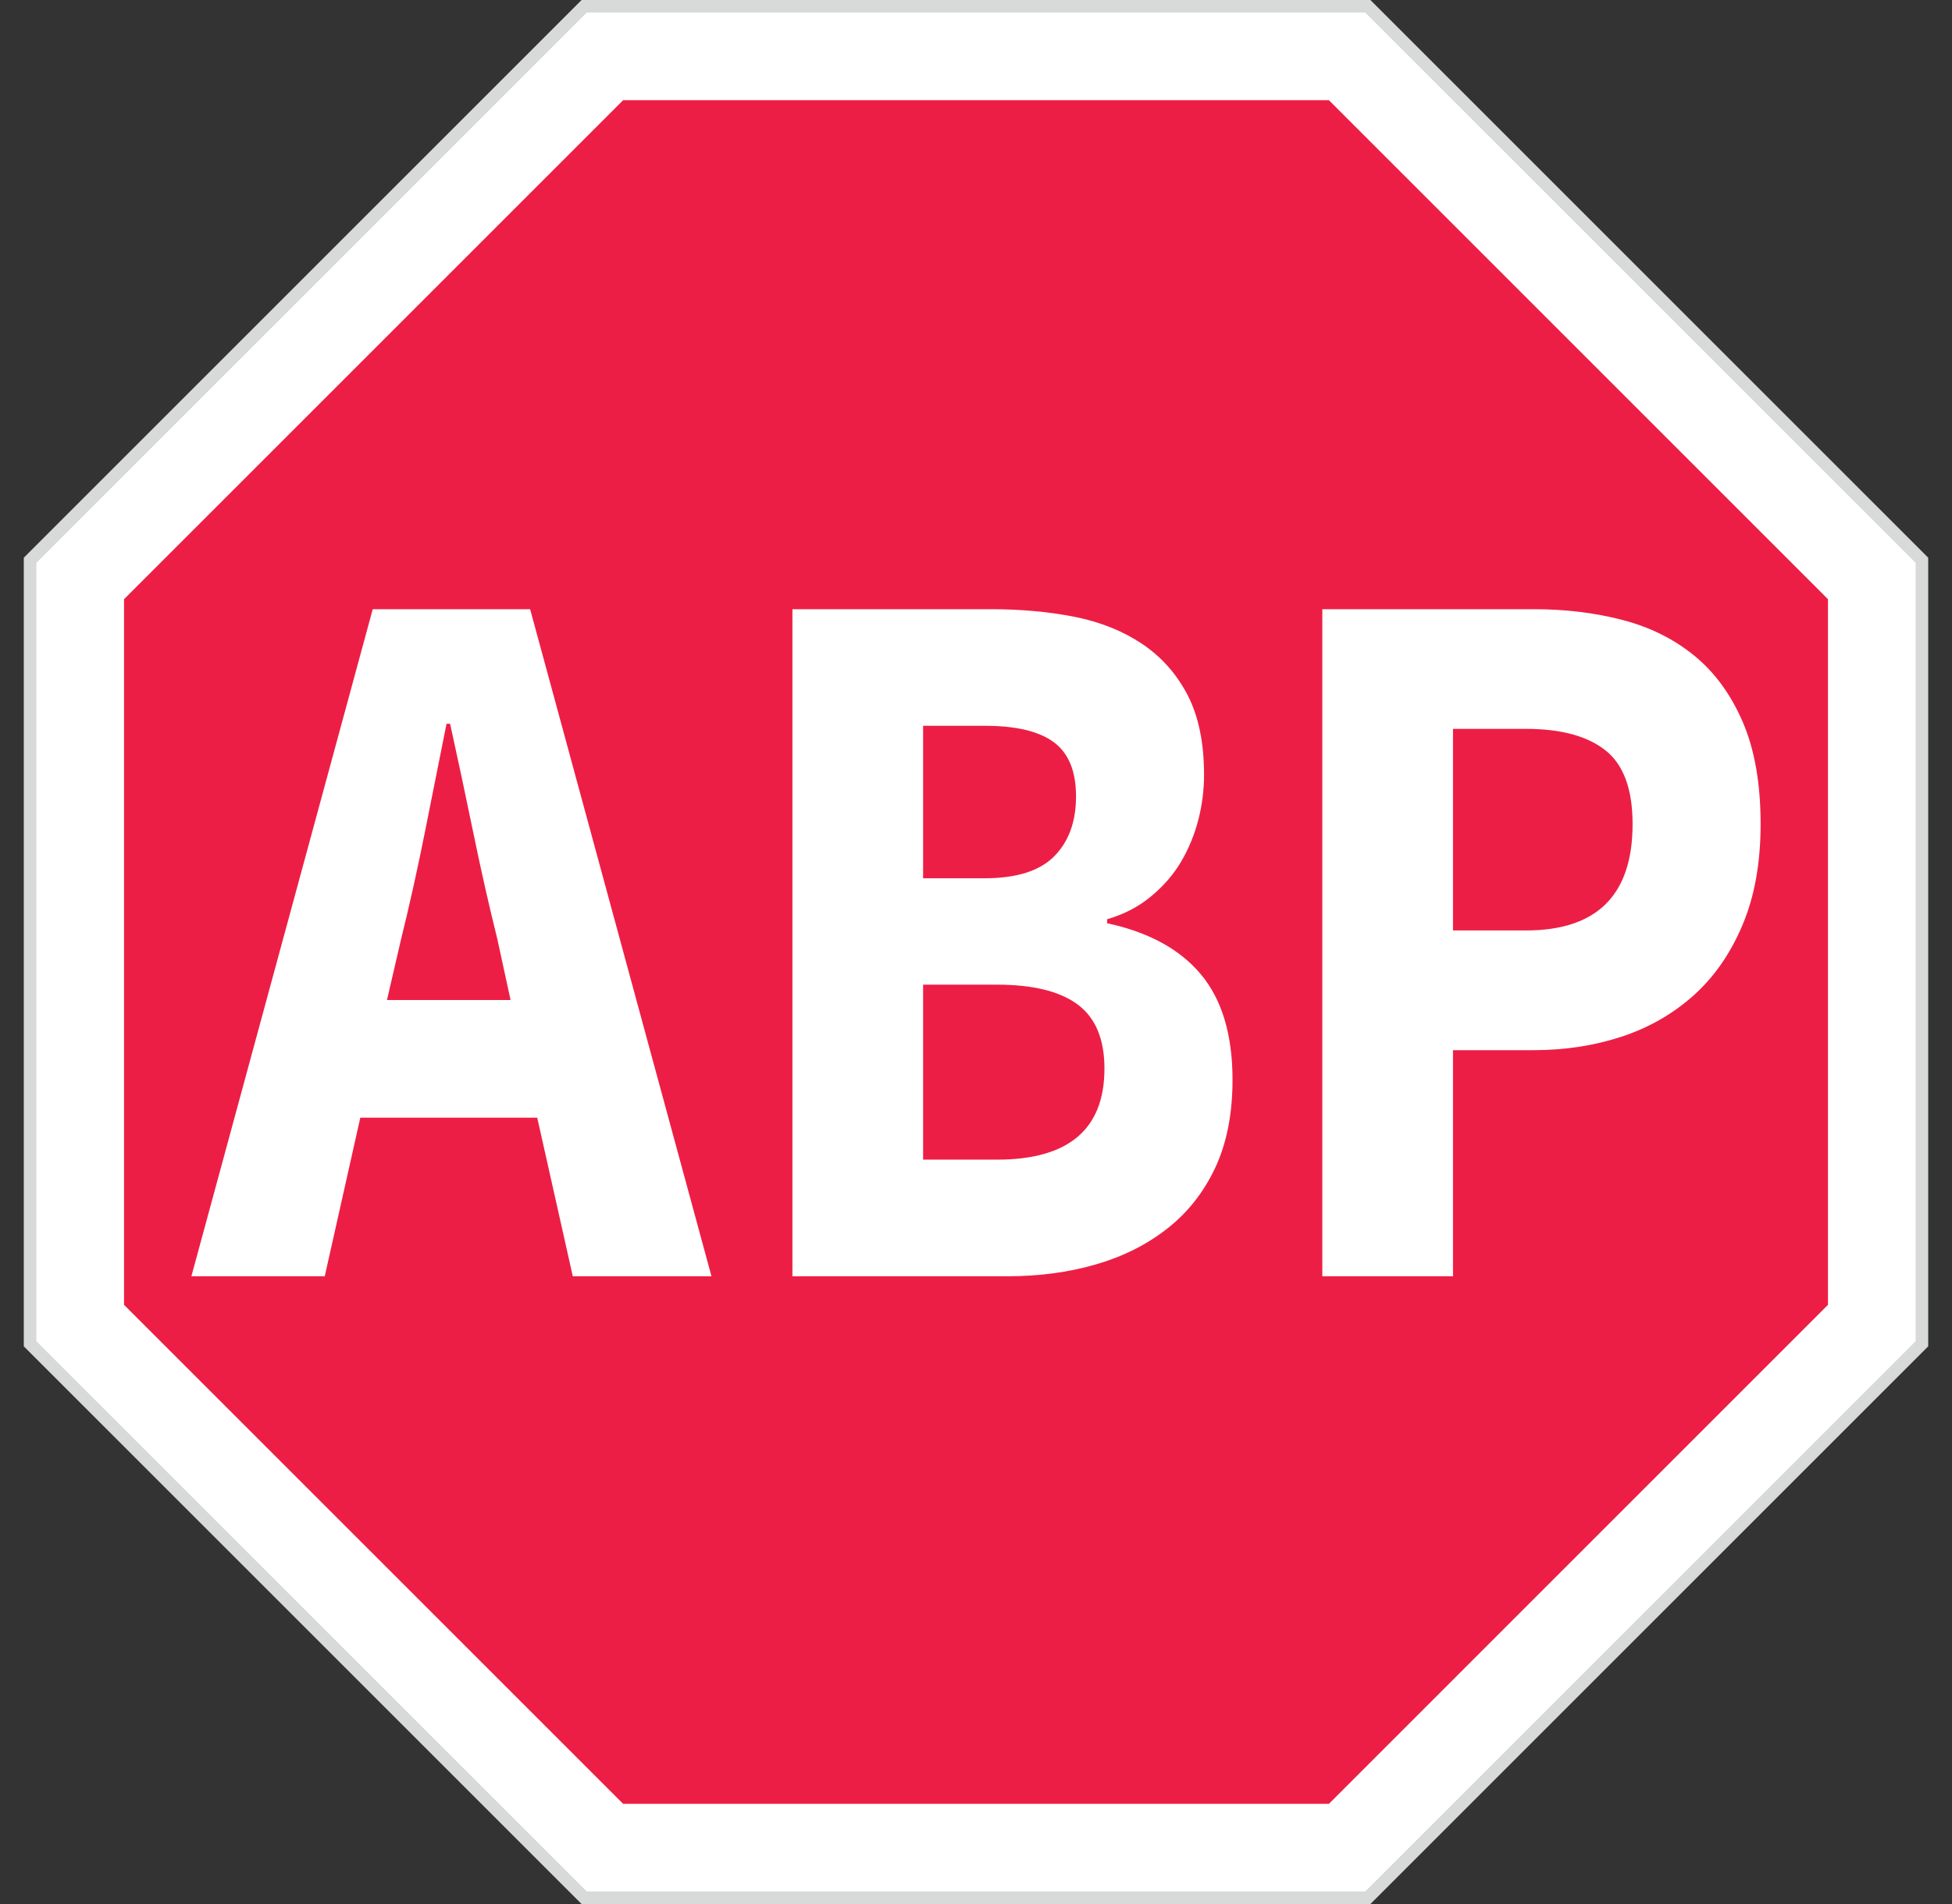 <svg width="41" height="40" viewBox="0 0 41 40" fill="none" xmlns="http://www.w3.org/2000/svg">
<rect x="0" y="0" width="41" height="40" fill="#333333" stroke="none"/>
<path fill-rule="evenodd" clip-rule="evenodd" d="M12.216 0L0.5 11.716V28.284L12.216 40H28.784L40.5 28.284V11.716L28.784 0H12.216Z" fill="#D8D9D9"/>
<path fill-rule="evenodd" clip-rule="evenodd" d="M12.325 0.264L0.764 11.825V28.175L12.325 39.736H28.675L40.236 28.175V11.825L28.675 0.264H12.325Z" fill="white"/>
<path fill-rule="evenodd" clip-rule="evenodd" d="M13.088 37.895L2.605 27.412V12.588L13.088 2.105H27.913L38.395 12.588V27.412L27.913 37.895H13.088Z" fill="#ED1E45"/>
<path fill-rule="evenodd" clip-rule="evenodd" d="M10.724 21.008L10.444 19.719C10.269 19.017 10.101 18.272 9.939 17.483C9.777 16.695 9.615 15.936 9.454 15.205H9.379C9.23 15.95 9.077 16.713 8.922 17.494C8.766 18.275 8.601 19.017 8.427 19.719L8.128 21.008H10.724ZM11.284 23.48H7.568L6.821 26.812H4.02L7.829 12.798H11.135L14.944 26.812H12.031L11.284 23.48Z" fill="white"/>
<path fill-rule="evenodd" clip-rule="evenodd" d="M20.939 24.362C22.445 24.362 23.198 23.724 23.198 22.449C23.198 21.832 23.012 21.385 22.638 21.105C22.265 20.826 21.698 20.686 20.939 20.686H19.389V24.362H20.939ZM20.677 18.451C21.35 18.451 21.838 18.297 22.143 17.989C22.448 17.681 22.601 17.262 22.601 16.731C22.601 16.201 22.445 15.822 22.134 15.592C21.823 15.363 21.343 15.248 20.696 15.248H19.389V18.451H20.677ZM16.644 12.798H20.808C21.443 12.798 22.031 12.851 22.573 12.959C23.115 13.067 23.587 13.257 23.992 13.529C24.397 13.801 24.714 14.159 24.945 14.603C25.175 15.048 25.29 15.607 25.29 16.28C25.29 16.595 25.25 16.91 25.169 17.226C25.087 17.541 24.966 17.835 24.805 18.107C24.643 18.379 24.431 18.623 24.17 18.837C23.908 19.053 23.603 19.21 23.255 19.311V19.396C24.126 19.583 24.783 19.941 25.225 20.471C25.667 21.001 25.888 21.739 25.888 22.685C25.888 23.401 25.766 24.018 25.524 24.534C25.281 25.05 24.945 25.476 24.515 25.812C24.086 26.149 23.584 26.4 23.012 26.565C22.439 26.73 21.823 26.812 21.163 26.812H16.644V12.798Z" fill="white"/>
<path fill-rule="evenodd" clip-rule="evenodd" d="M32.05 19.547C33.545 19.547 34.291 18.802 34.291 17.311C34.291 16.581 34.102 16.065 33.722 15.764C33.342 15.463 32.785 15.312 32.05 15.312H30.519V19.547H32.05ZM27.774 12.798H32.218C32.878 12.798 33.498 12.873 34.077 13.024C34.656 13.174 35.16 13.425 35.589 13.776C36.019 14.127 36.358 14.593 36.607 15.173C36.856 15.753 36.98 16.466 36.98 17.311C36.98 18.128 36.853 18.837 36.597 19.439C36.342 20.041 35.997 20.535 35.561 20.922C35.125 21.309 34.621 21.596 34.049 21.782C33.475 21.969 32.866 22.062 32.218 22.062H30.519V26.812H27.774V12.798Z" fill="white"/>
</svg>
